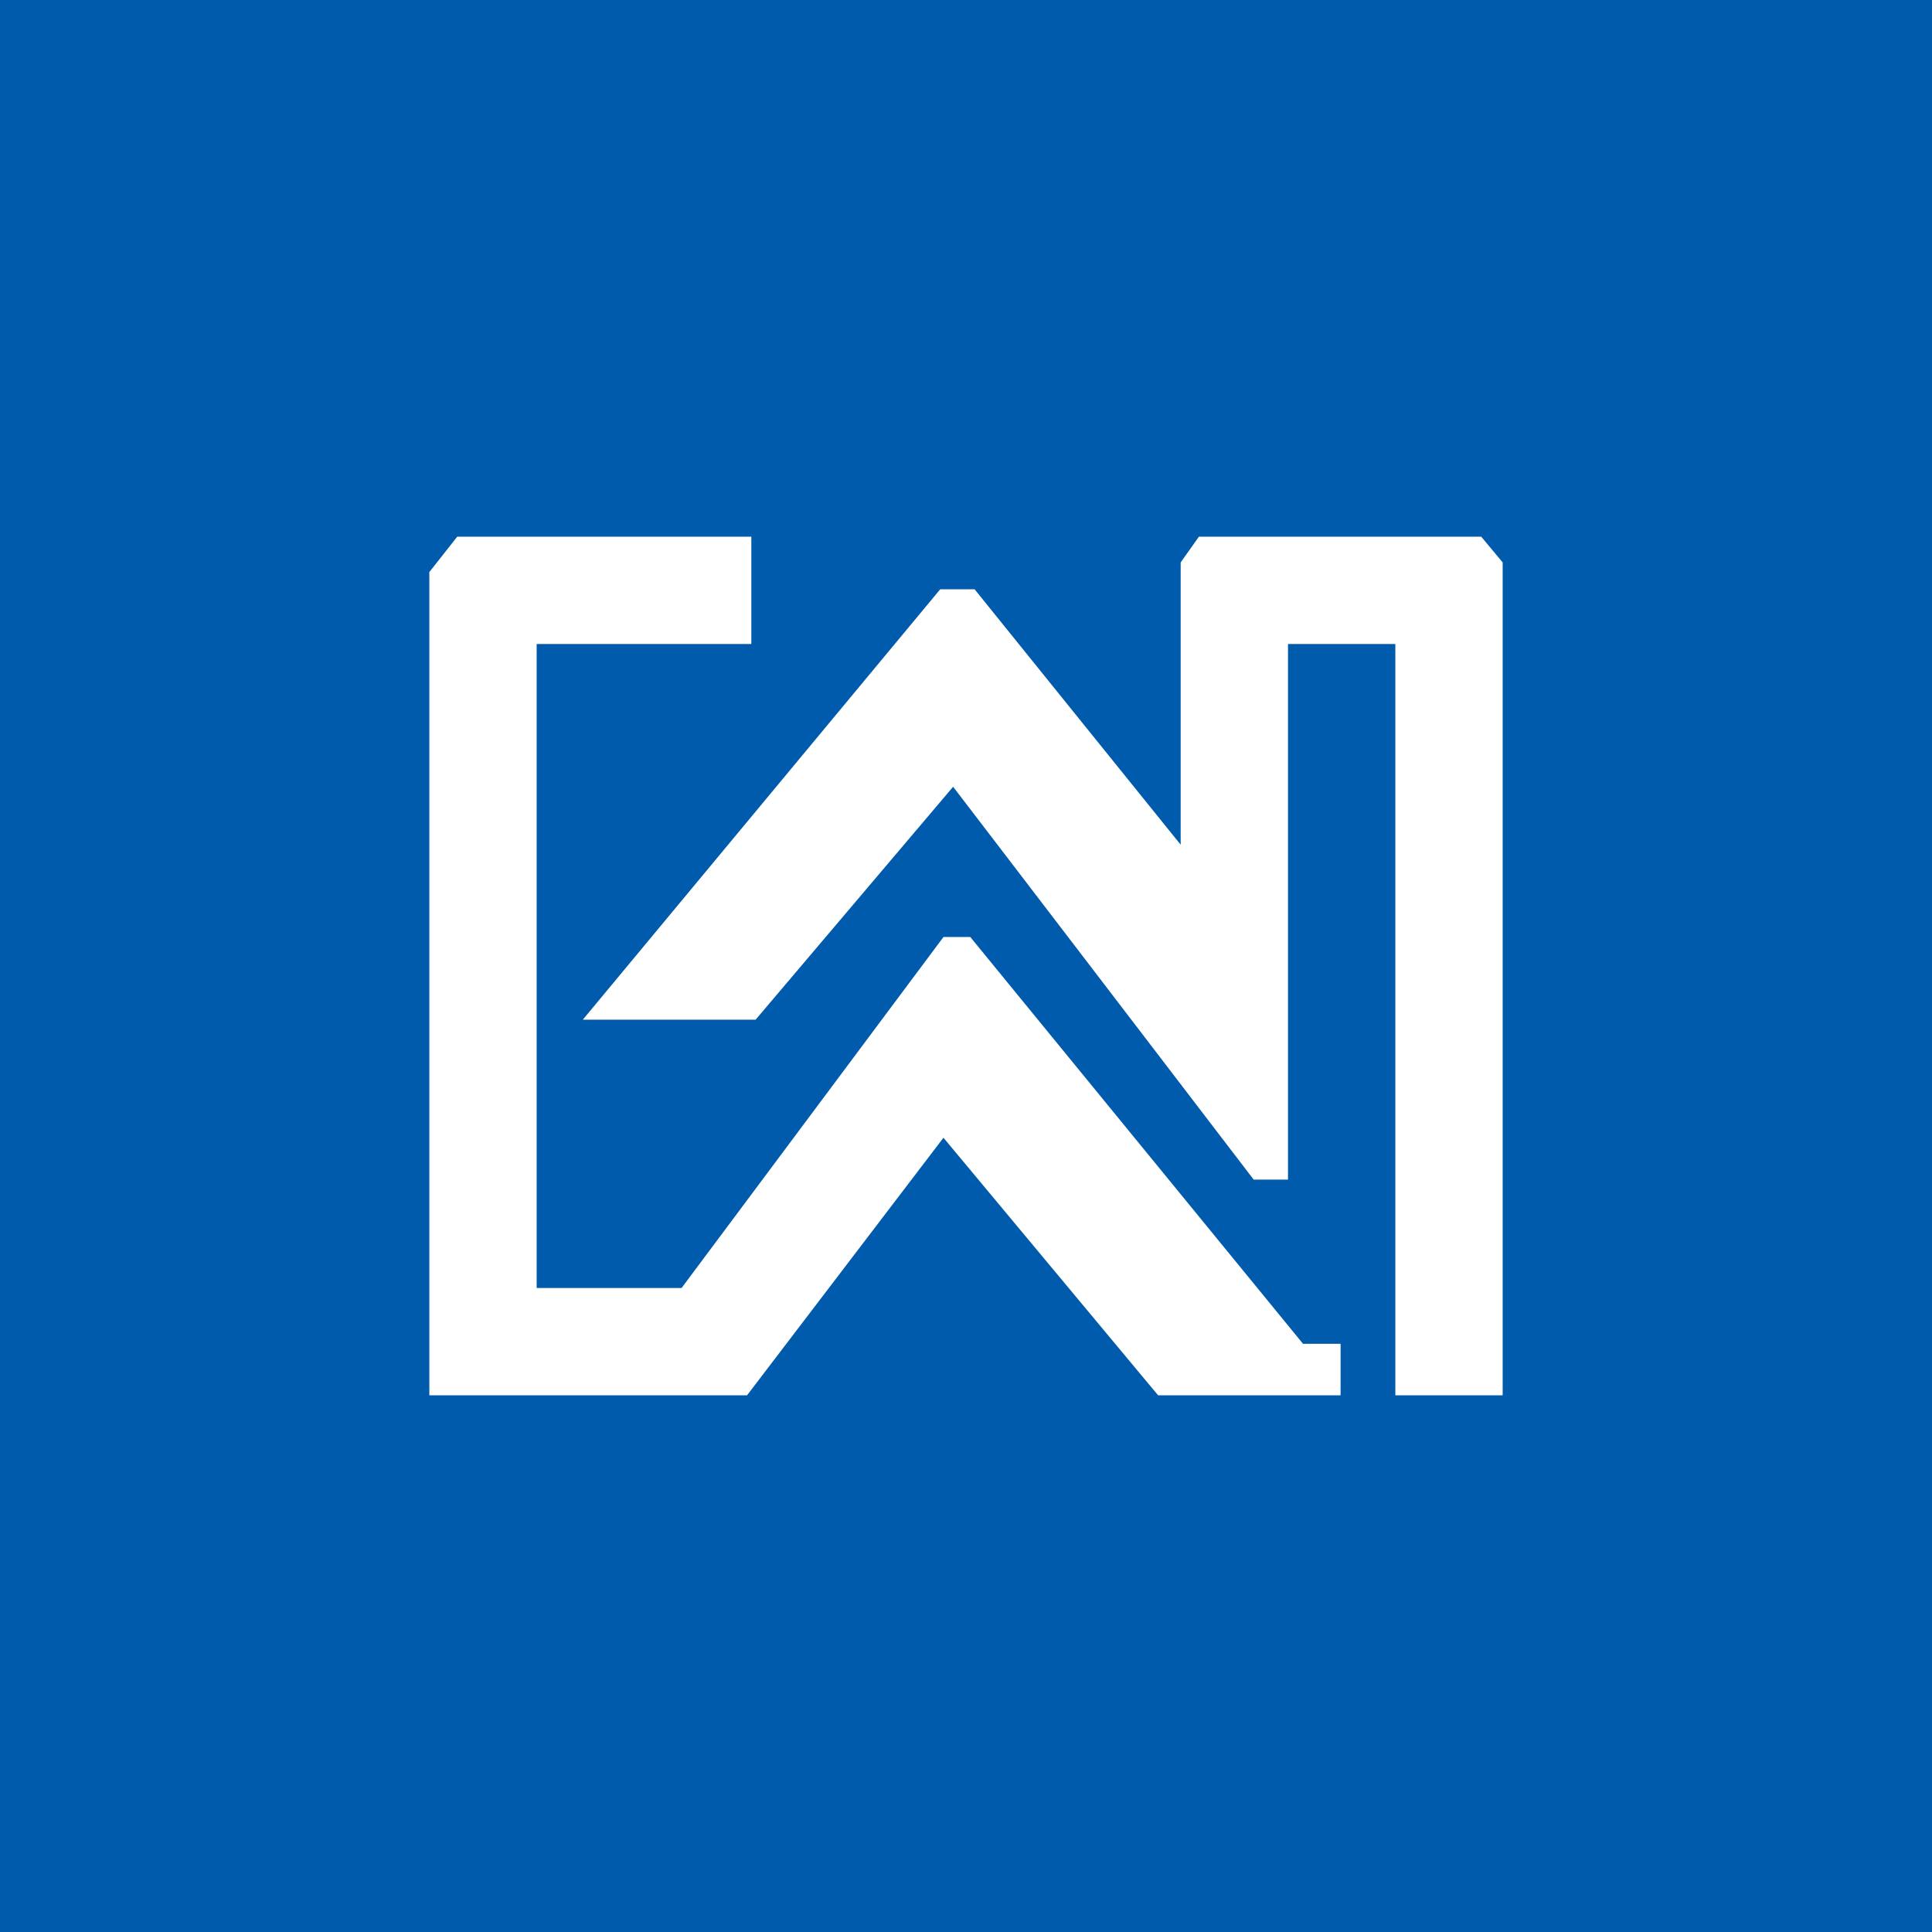 <!-- by TradingView --><svg width="18" height="18" viewBox="0 0 18 18" xmlns="http://www.w3.org/2000/svg"><path fill="#005BAC" d="M0 0h18v18H0z"/><path d="M4.26 5 4 5.33V13h2.96l1.83-2.4 2 2.4h1.7v-.48h-.35l-3.1-3.79h-.25L6.35 12H5V6h2V5H4.26Zm1.17 4.5h1.61l1.84-2.17 2.8 3.66H12V6h1v7h1V5.24L13.8 5h-2.63l-.17.24v2.63L9.08 5.49h-.32L5.43 9.5Z" fill="#fff"/></svg>
